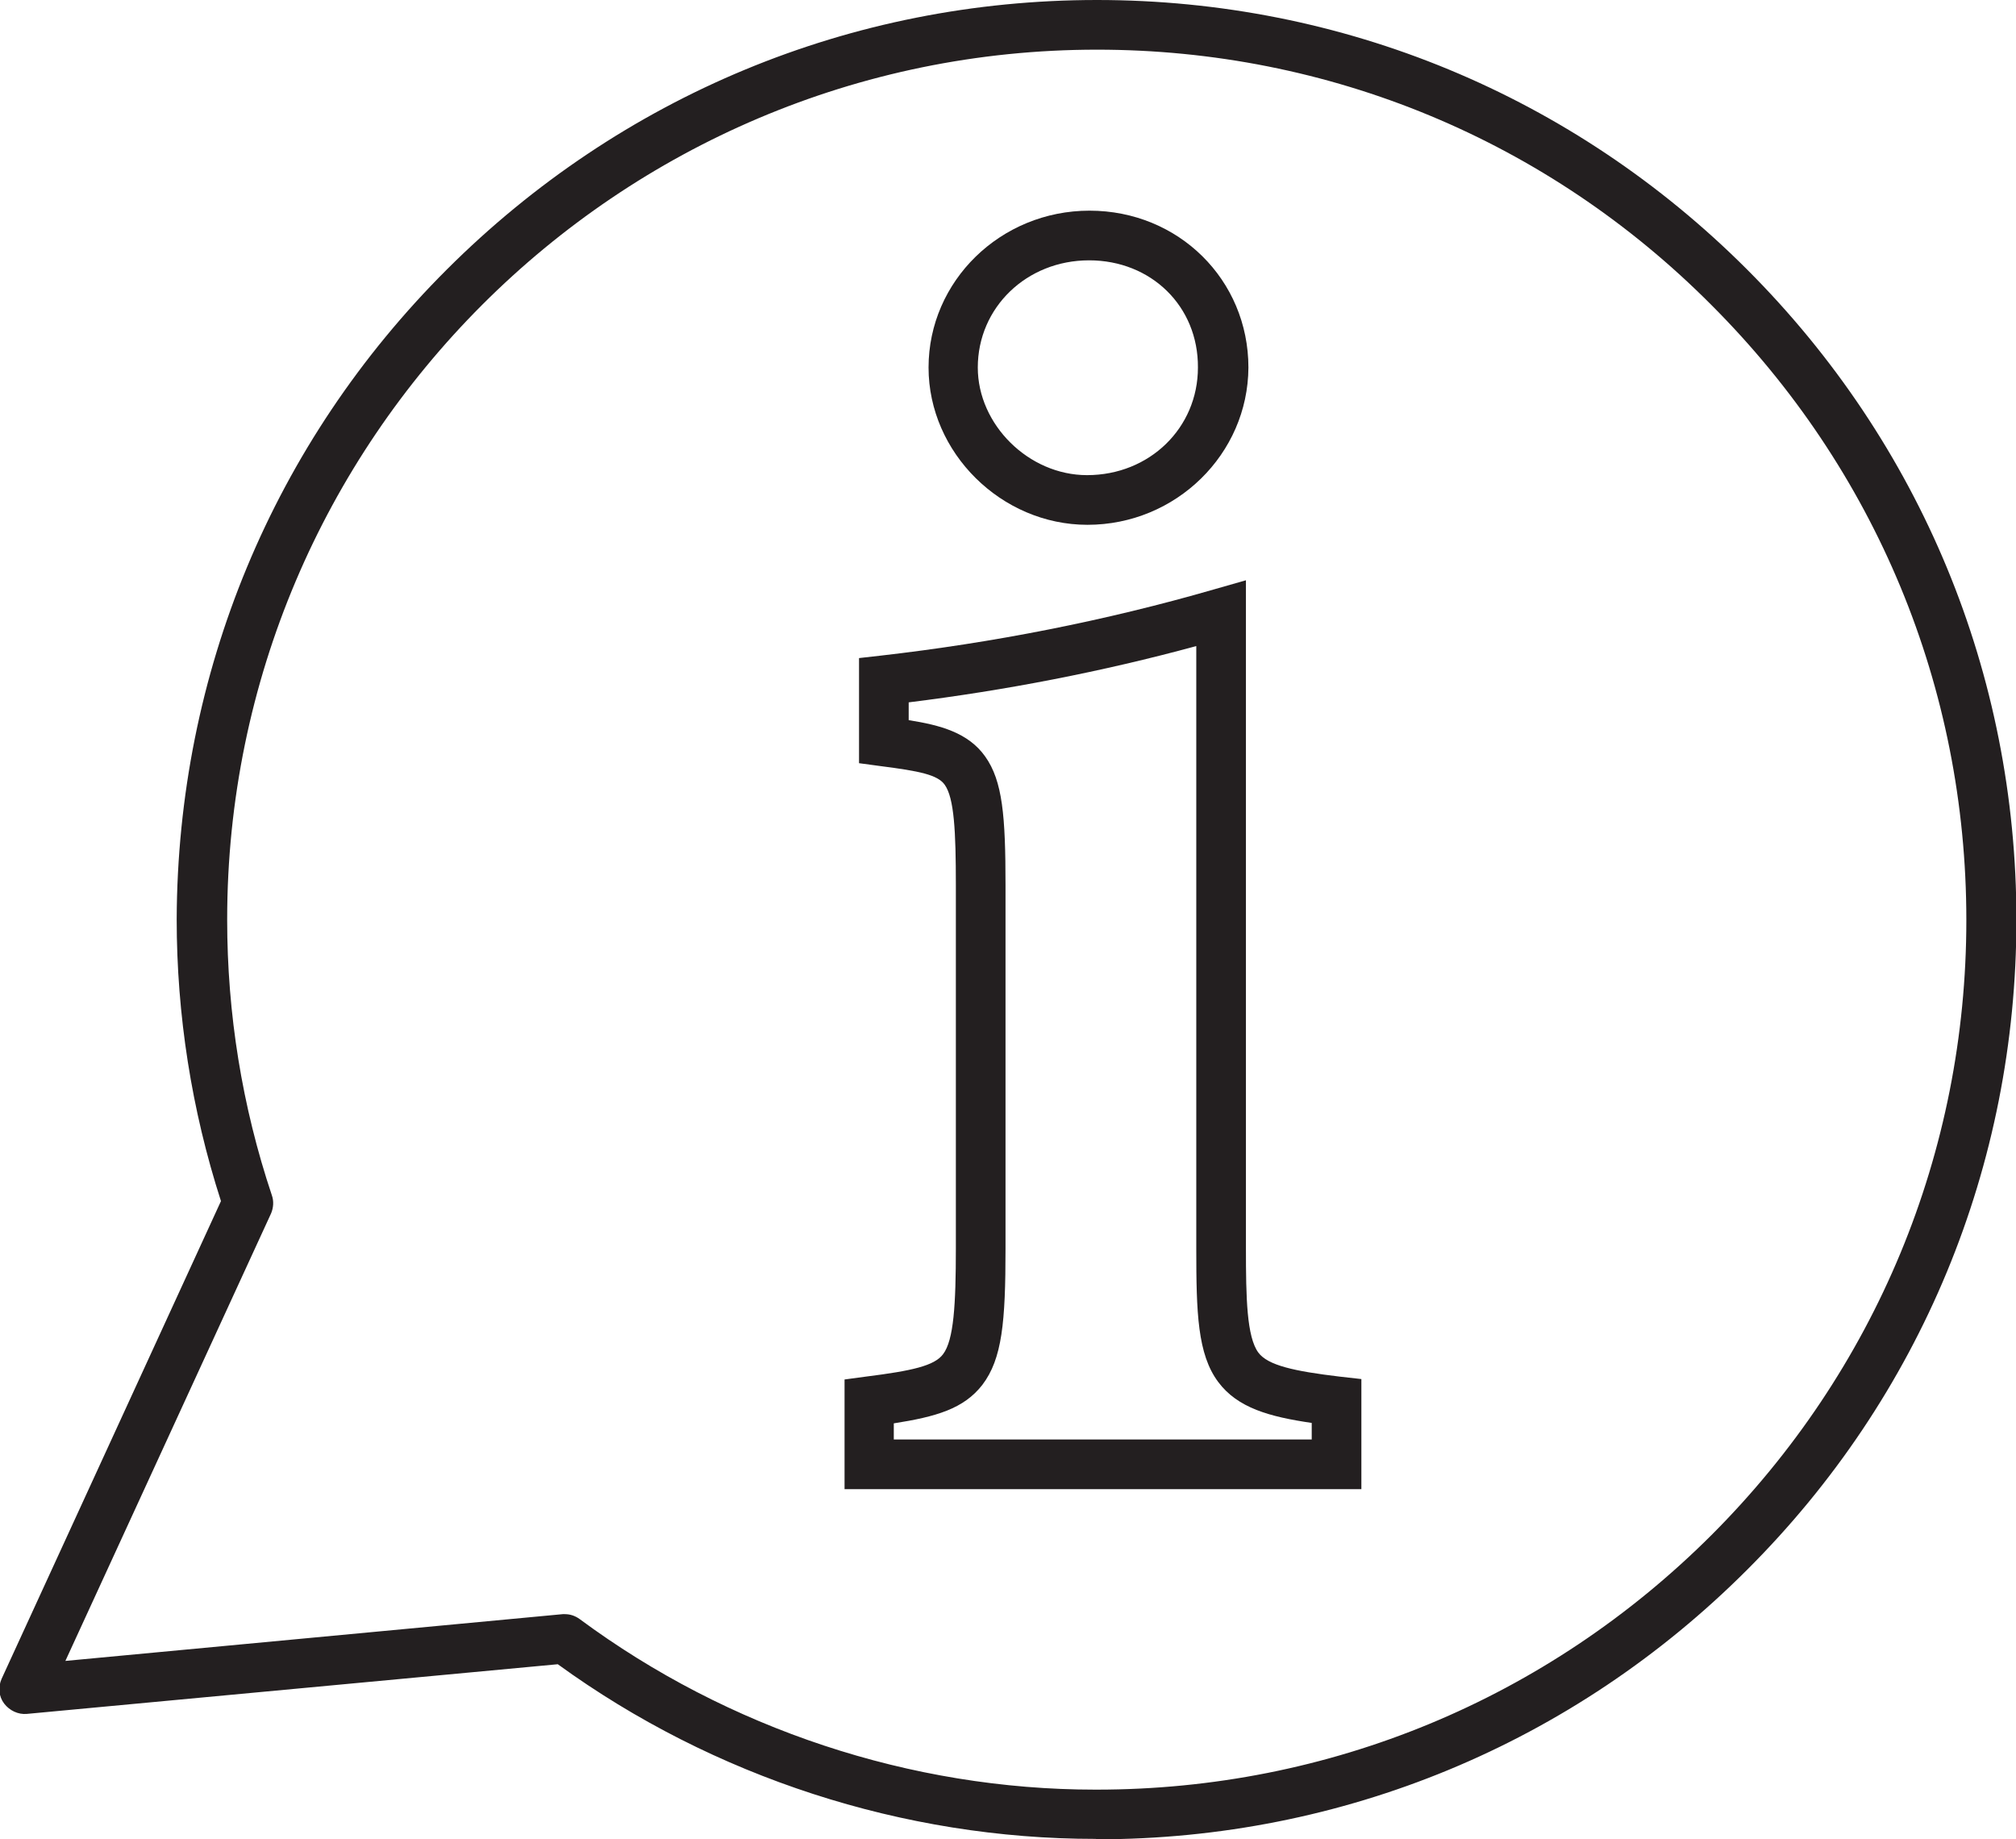 <?xml version="1.0" encoding="utf-8"?>
<!-- Generator: Adobe Illustrator 26.0.3, SVG Export Plug-In . SVG Version: 6.00 Build 0)  -->
<svg version="1.1" id="Layer_1" xmlns="http://www.w3.org/2000/svg" xmlns:xlink="http://www.w3.org/1999/xlink" x="0px" y="0px"
	 viewBox="0 0 487.2 444.4" style="enable-background:new 0 0 487.2 444.4;" xml:space="preserve">
<style type="text/css">
	.st0{fill:#231F20;}
</style>
<g>
	<path class="st0" d="M264.7,444.3c-46.3,0-92.3-14.9-129.9-42.2l-128.3,12c-2.1,0.2-4.2-0.8-5.5-2.5s-1.5-4-0.6-6l53-115.4
		c-7.1-22-10.7-45-10.7-68.1C42.9,162.8,66,107,108,65.1S205.7,0,265.1,0c59.3,0,115.1,23.1,157.1,65.1c42,42,65.1,97.8,65.1,157.1
		c0,59.4-23.1,115.2-65.1,157.1c-42,42-97.8,65.1-157.1,65.1C264.9,444.3,264.8,444.3,264.7,444.3z M136.5,390
		c1.3,0,2.5,0.4,3.6,1.2c35.8,26.5,80,41.2,124.6,41.2c0.1,0,0.2,0,0.3,0c56.2,0,108.9-21.9,148.6-61.5
		c39.7-39.7,61.6-92.5,61.6-148.6c0-56.2-21.9-108.9-61.6-148.6C374,33.9,321.2,12,265.1,12C149.2,12,54.9,106.3,54.9,222.2
		c0,22.7,3.6,45.1,10.8,66.6c0.5,1.4,0.4,3-0.2,4.4L15.8,401.3L136,390C136.2,390,136.4,390,136.5,390z"/>
</g>
<g>
	<path class="st0" d="M329,359.8H204.1v-26.5l5.2-0.7c11.1-1.4,16.5-2.6,18.6-5.4c2.6-3.4,3.1-12,3.1-25.6v-87.8
		c0-12.9-0.4-21-2.7-24.2c-1.7-2.4-6.1-3.3-15.5-4.5l-5.2-0.7V159l5.3-0.6c27.1-3.1,54.2-8.4,80.5-16l7.7-2.2v161.4
		c0,12,0.2,21.4,3,25.2c2.3,3.1,8.7,4.5,19.6,5.8l5.3,0.6V359.8z M216.1,347.8H317v-4c-10.2-1.5-17.9-3.6-22.6-9.9
		c-5-6.7-5.3-16.7-5.3-32.3V156.1c-22.8,6.2-46.1,10.7-69.5,13.6v4.3c7.6,1.2,14.4,3,18.5,8.8c4.2,5.9,4.9,14.4,4.9,31.1v87.8
		c0,17.7-0.8,26.6-5.6,32.9c-4.5,5.8-11.2,7.7-21.4,9.3V347.8z M262.8,126.8c-20.8,0-38.4-17.4-38.4-38c0-20.9,17.4-37.9,38.9-37.9
		c21.5,0,38.4,16.7,38.4,37.9C301.6,109.7,284.2,126.8,262.8,126.8z M263.2,62.9c-15.1,0-26.9,11.4-26.9,25.9
		c0,13.8,12.3,26,26.4,26c15.1,0,26.8-11.4,26.8-26C289.6,74,278.2,62.9,263.2,62.9z"/>
</g>
</svg>
